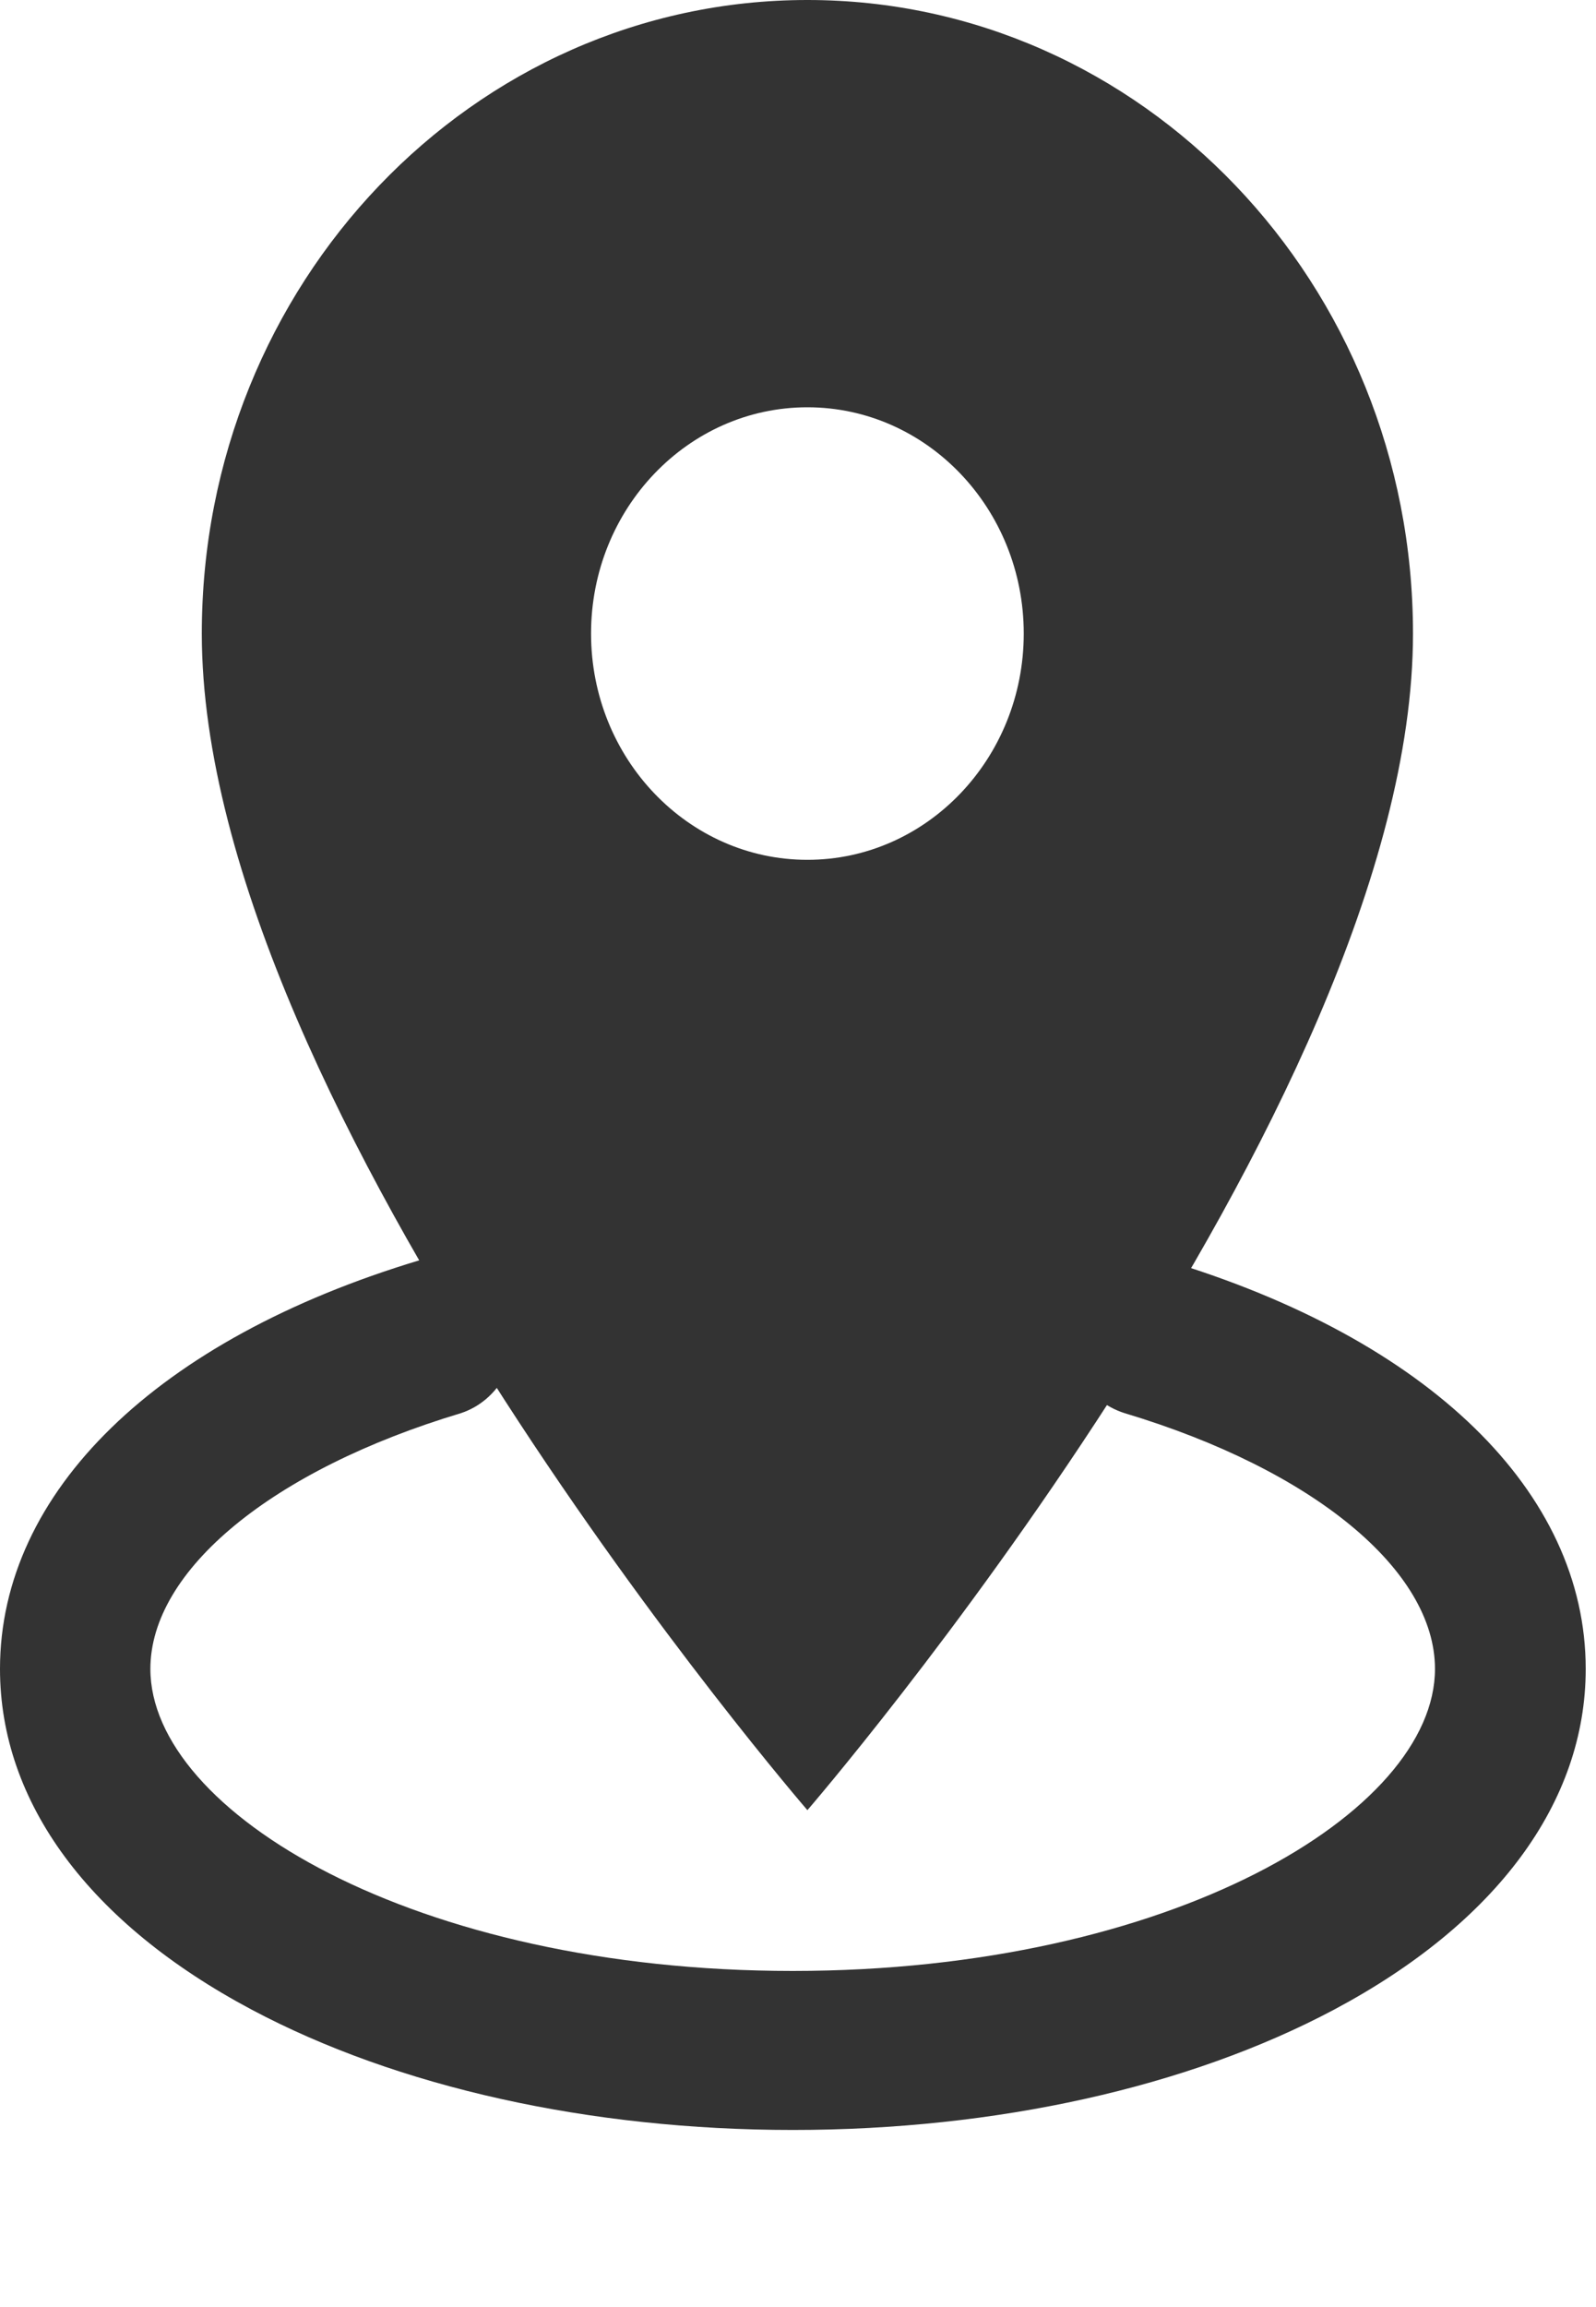<svg width="9" height="13" viewBox="0 0 9 13" fill="none" xmlns="http://www.w3.org/2000/svg">
<path d="M4.471 12.002C3.325 12.002 2.241 11.761 1.419 11.324C0.503 10.837 0 10.156 0 9.404C0 8.407 0.885 7.546 2.367 7.101C2.475 7.071 2.589 7.087 2.686 7.146C2.782 7.204 2.853 7.299 2.884 7.412C2.914 7.525 2.901 7.646 2.848 7.749C2.794 7.852 2.705 7.928 2.599 7.963C1.535 8.282 0.848 8.848 0.848 9.404C0.848 10.21 2.336 11.106 4.47 11.106C6.604 11.106 8.092 10.21 8.092 9.404C8.092 8.848 7.405 8.282 6.342 7.963C6.288 7.946 6.238 7.919 6.194 7.883C6.151 7.846 6.114 7.801 6.087 7.75C6.032 7.646 6.019 7.524 6.05 7.409C6.08 7.295 6.153 7.198 6.251 7.141C6.35 7.083 6.466 7.069 6.574 7.101C8.057 7.546 8.942 8.407 8.942 9.404C8.942 10.156 8.438 10.837 7.523 11.324C6.701 11.761 5.617 12.002 4.471 12.002Z" fill="#333333"/>
<path d="M4.553 0C2.667 0 1.138 1.599 1.138 3.57C1.138 6.248 4.553 10.2 4.553 10.2C4.553 10.2 7.968 6.248 7.968 3.57C7.968 1.599 6.439 0 4.553 0ZM4.553 4.845C3.88 4.845 3.333 4.274 3.333 3.57C3.333 2.866 3.88 2.295 4.553 2.295C5.226 2.295 5.773 2.866 5.773 3.57C5.773 4.274 5.226 4.845 4.553 4.845Z" fill="#333333"/>
</svg>
